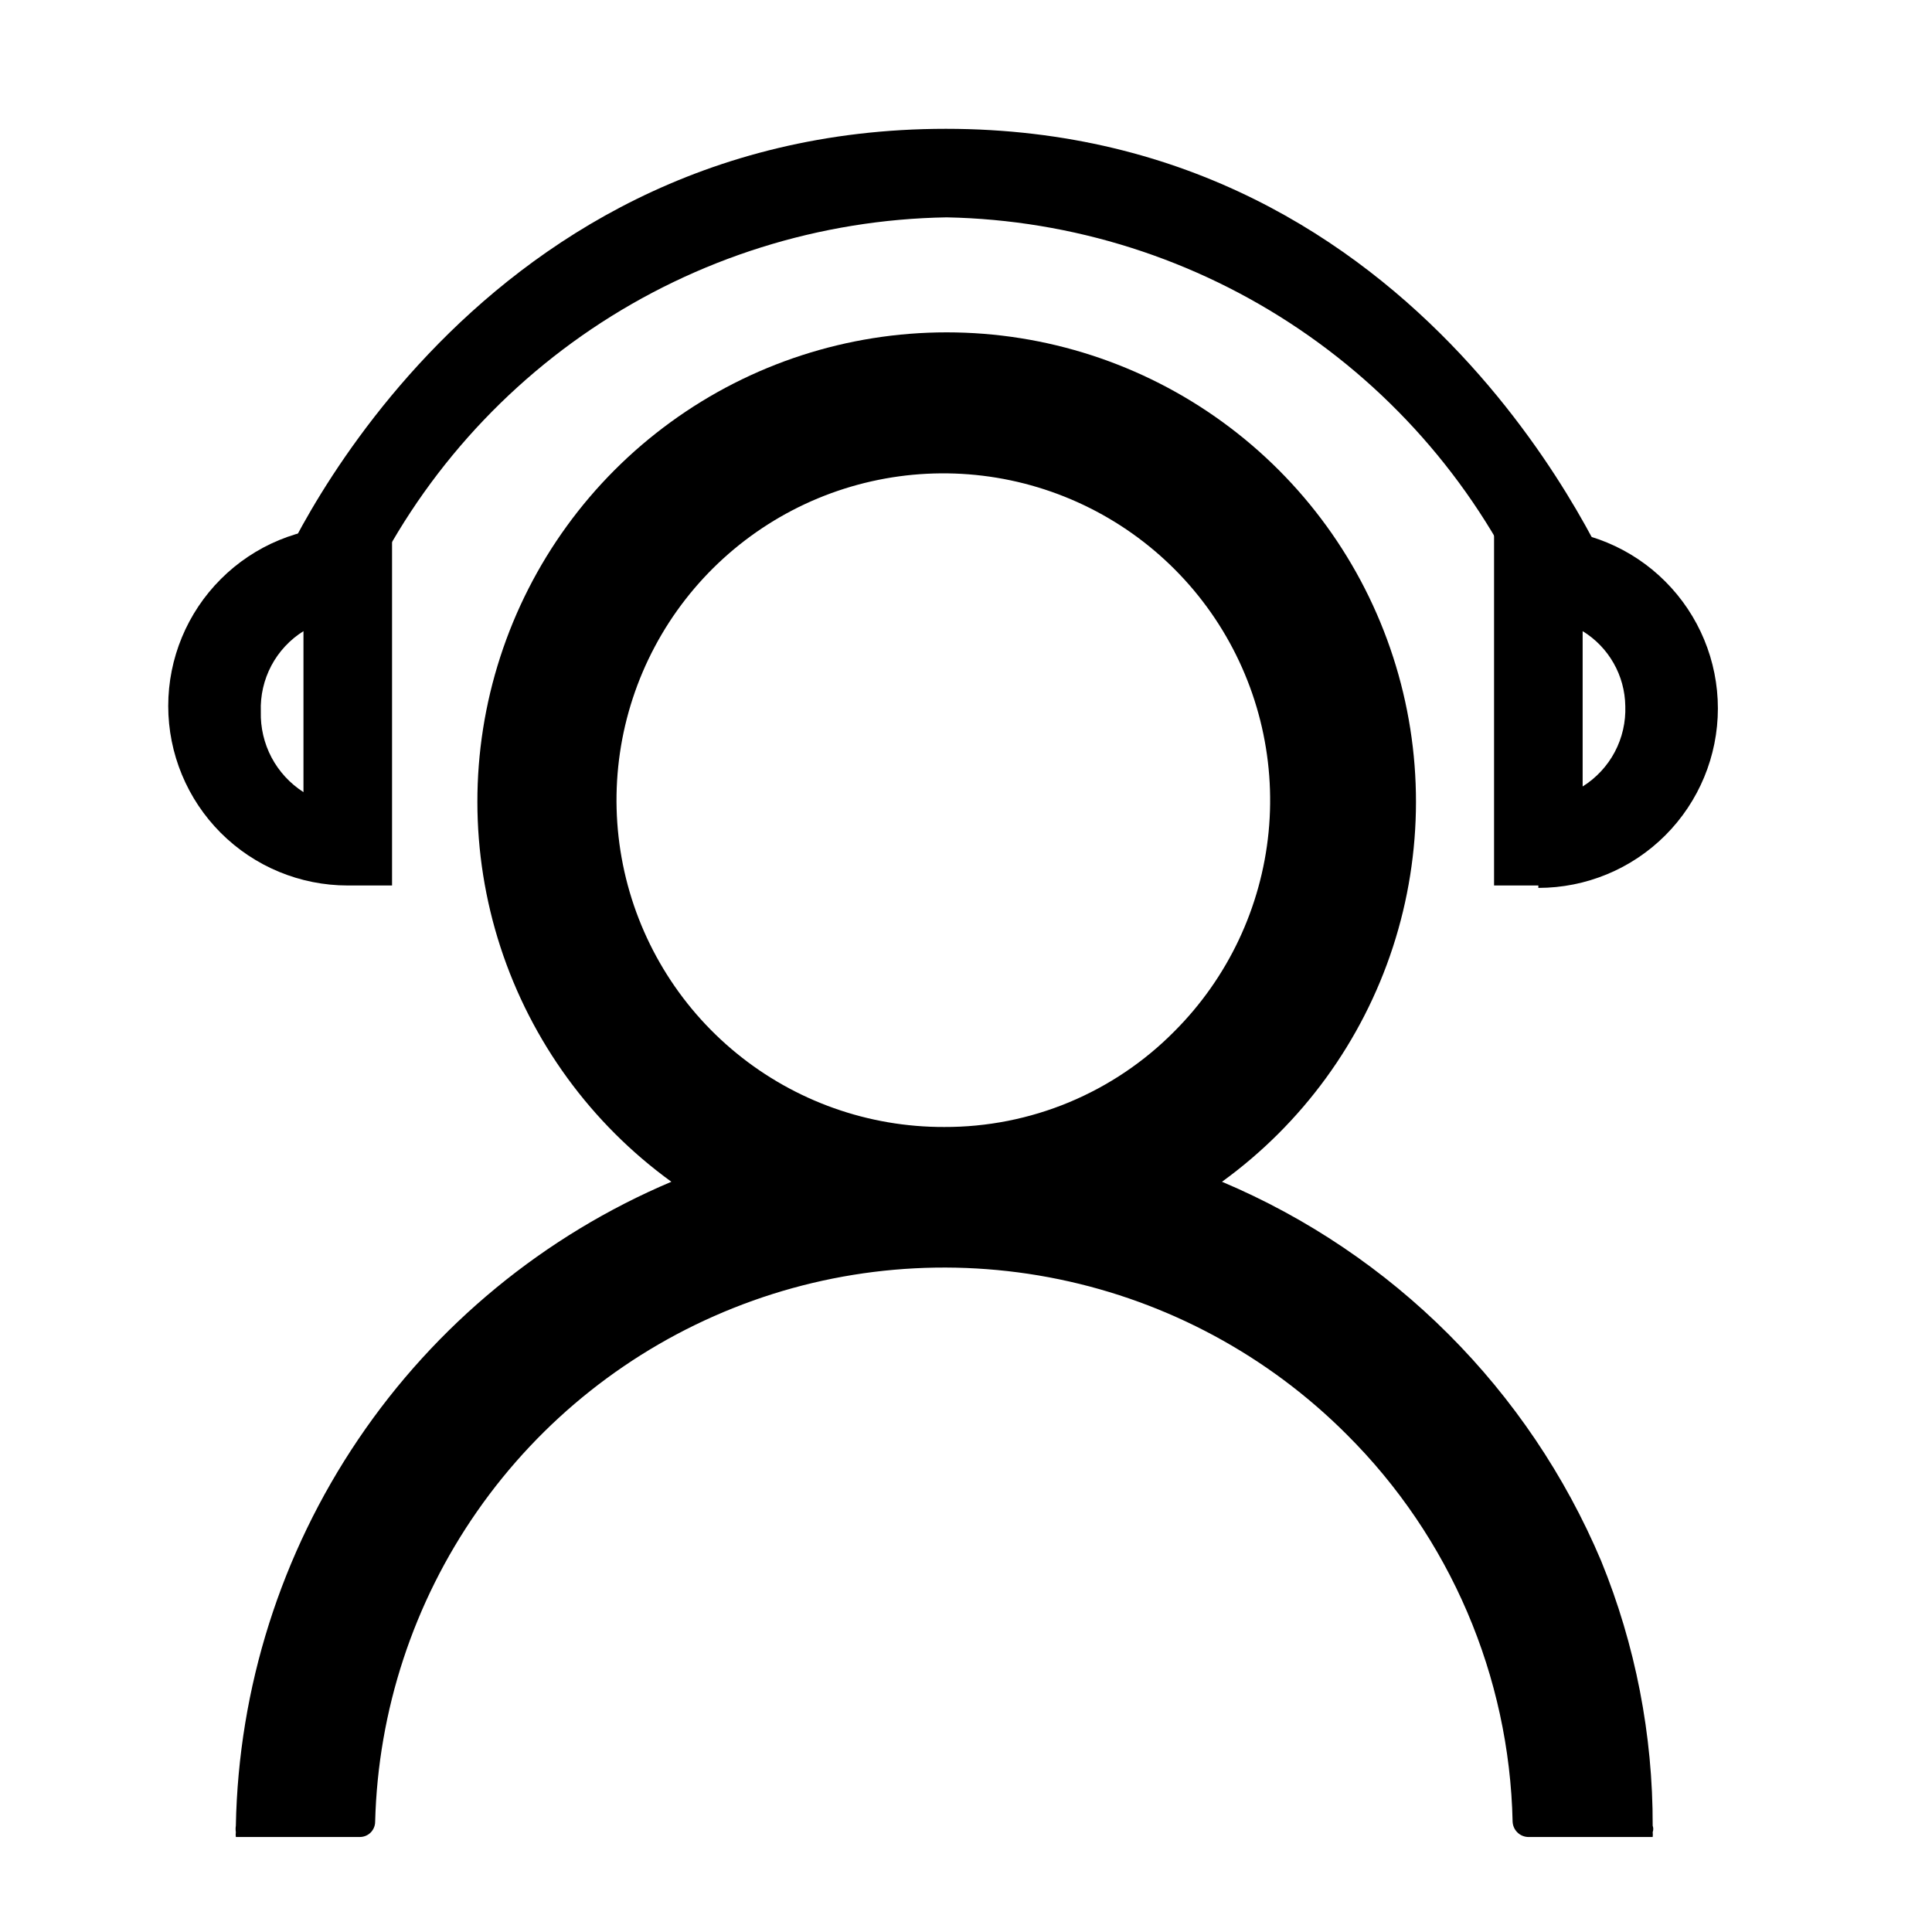 <svg width="40" height="40" viewBox="0 0 40 40" fill="currentColor" xmlns="http://www.w3.org/2000/svg">
<path d="M33.15 32.317C31.655 28.778 28.839 25.961 25.3 24.467C26.963 23.262 28.201 21.562 28.838 19.61C29.474 17.658 29.476 15.555 28.843 13.602C28.21 11.648 26.975 9.946 25.314 8.739C23.654 7.531 21.653 6.881 19.6 6.881C17.547 6.881 15.546 7.531 13.886 8.739C12.225 9.946 10.99 11.648 10.357 13.602C9.724 15.555 9.726 17.658 10.362 19.61C10.999 21.562 12.237 23.262 13.9 24.467C11.27 25.58 9.018 27.432 7.418 29.799C5.818 32.165 4.937 34.944 4.883 37.8C4.876 37.844 4.876 37.889 4.883 37.933C4.878 37.967 4.878 38 4.883 38.033C4.883 38.033 4.883 38.033 4.983 38.033H5.1H7.45C7.534 38.033 7.614 38 7.674 37.941C7.733 37.881 7.767 37.801 7.767 37.717C7.827 35.413 8.562 33.177 9.881 31.287C11.199 29.396 13.043 27.934 15.184 27.081C17.325 26.227 19.669 26.021 21.926 26.486C24.183 26.952 26.255 28.069 27.883 29.7C30.021 31.828 31.252 34.701 31.317 37.717C31.321 37.799 31.355 37.878 31.414 37.936C31.472 37.995 31.551 38.029 31.633 38.033H34H34.117H34.217C34.221 38 34.221 37.967 34.217 37.933C34.233 37.891 34.233 37.843 34.217 37.8C34.222 35.92 33.86 34.057 33.15 32.317ZM19.55 23.333C17.984 23.338 16.464 22.799 15.251 21.808C14.038 20.818 13.206 19.437 12.897 17.902C12.588 16.366 12.821 14.771 13.557 13.388C14.292 12.006 15.485 10.921 16.931 10.319C18.377 9.718 19.987 9.636 21.486 10.089C22.986 10.542 24.282 11.501 25.153 12.802C26.024 14.104 26.417 15.667 26.265 17.226C26.112 18.785 25.424 20.242 24.317 21.35C23.694 21.981 22.951 22.481 22.133 22.822C21.315 23.162 20.436 23.336 19.55 23.333Z" />
<path d="M7.35 12.75L5.683 12.067C5.683 11.967 9.55 2.667 19.583 2.667C29.617 2.667 33.333 11.967 33.433 12.067L31.767 12.733C30.75 10.333 29.06 8.278 26.901 6.817C24.742 5.356 22.206 4.551 19.6 4.5C16.979 4.543 14.427 5.345 12.252 6.809C10.078 8.274 8.375 10.337 7.35 12.75Z" />
<path d="M8.117 18.333H7.2C6.214 18.333 5.269 17.942 4.572 17.245C3.875 16.548 3.483 15.602 3.483 14.617C3.483 13.631 3.875 12.685 4.572 11.989C5.269 11.291 6.214 10.9 7.2 10.9H8.117V18.333ZM6.283 13.067C6.003 13.242 5.773 13.489 5.618 13.781C5.463 14.074 5.388 14.402 5.4 14.733C5.391 15.064 5.468 15.391 5.622 15.683C5.777 15.975 6.005 16.222 6.283 16.4V13.067Z" />
<path d="M31.85 18.333H30.933V10.95H31.85C32.836 10.95 33.781 11.341 34.478 12.039C35.175 12.736 35.567 13.681 35.567 14.667C35.567 15.652 35.175 16.598 34.478 17.295C33.781 17.992 32.836 18.383 31.85 18.383V18.333ZM32.767 13.017V16.283C33.047 16.108 33.277 15.861 33.432 15.569C33.587 15.276 33.662 14.948 33.65 14.617C33.645 14.305 33.562 13.999 33.407 13.728C33.253 13.457 33.033 13.23 32.767 13.067V13.017Z" />
</svg>
